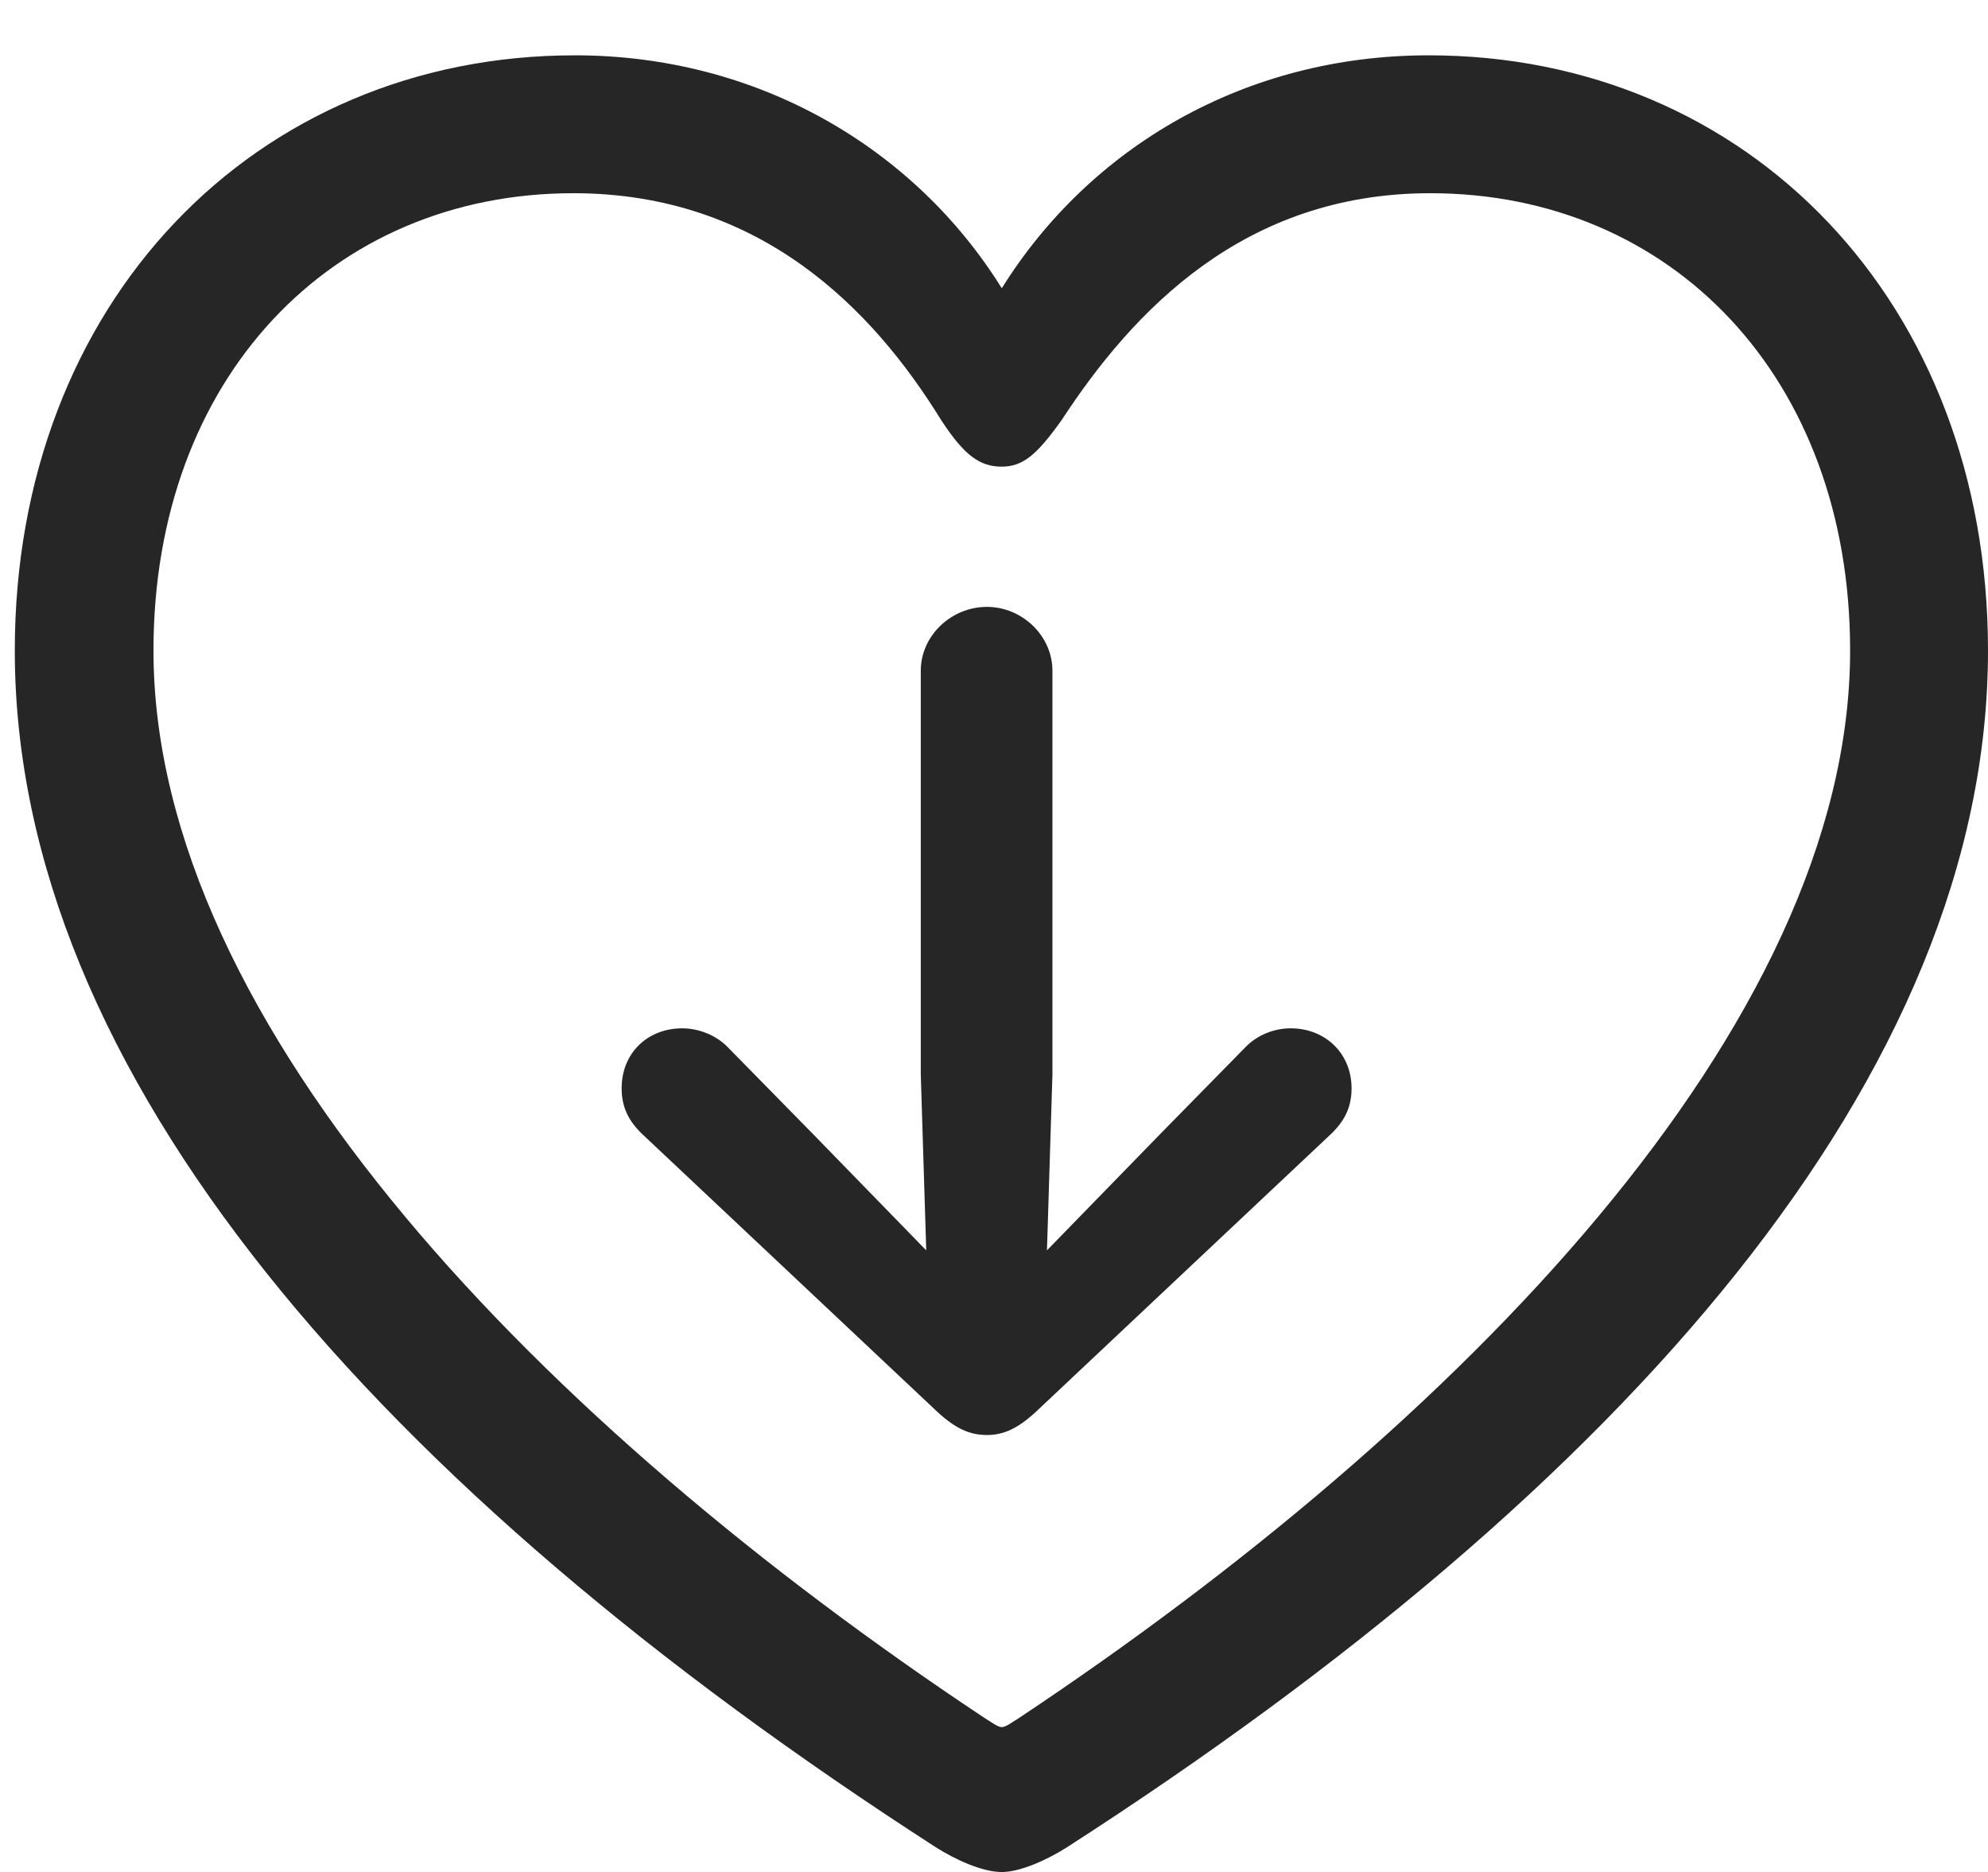 <?xml version="1.0" encoding="UTF-8"?>
<!--Generator: Apple Native CoreSVG 326-->
<!DOCTYPE svg
PUBLIC "-//W3C//DTD SVG 1.1//EN"
       "http://www.w3.org/Graphics/SVG/1.1/DTD/svg11.dtd">
<svg version="1.1" xmlns="http://www.w3.org/2000/svg" xmlns:xlink="http://www.w3.org/1999/xlink" viewBox="0 0 49.844 46.934">
 <g>
  <rect height="46.934" opacity="0" width="49.844" x="0" y="0"/>
  <path d="M0.371 16.309C0.371 26.914 9.492 37.305 23.457 46.309C23.945 46.621 24.629 46.934 25.117 46.934C25.586 46.934 26.27 46.621 26.758 46.309C40.742 37.305 49.844 26.914 49.844 16.309C49.844 7.598 43.848 1.387 35.82 1.387C31.211 1.387 27.324 3.691 25.117 7.227C22.93 3.711 19.004 1.387 14.414 1.387C6.387 1.387 0.371 7.598 0.371 16.309ZM3.848 16.309C3.848 9.473 8.32 4.844 14.375 4.844C19.082 4.844 21.895 7.773 23.594 10.527C24.18 11.426 24.57 11.699 25.117 11.699C25.645 11.699 25.996 11.406 26.621 10.527C28.398 7.812 31.172 4.844 35.859 4.844C41.914 4.844 46.387 9.473 46.387 16.309C46.387 25.742 36.504 35.781 25.586 43.047C25.371 43.184 25.215 43.301 25.117 43.301C25.02 43.301 24.863 43.184 24.648 43.047C13.711 35.781 3.848 25.742 3.848 16.309Z" fill="black" fill-opacity="0.85"/>
  <path d="M26.387 16.816C26.387 15.938 25.625 15.215 24.746 15.215C23.848 15.215 23.086 15.938 23.086 16.816L23.086 26.934L23.223 31.348L20.371 28.418L18.262 26.27C17.969 25.957 17.52 25.781 17.109 25.781C16.23 25.781 15.586 26.406 15.586 27.285C15.586 27.832 15.82 28.184 16.191 28.516L23.516 35.41C23.965 35.82 24.316 35.977 24.746 35.977C25.156 35.977 25.508 35.82 25.957 35.41L33.281 28.516C33.652 28.184 33.887 27.832 33.887 27.285C33.887 26.406 33.223 25.781 32.363 25.781C31.934 25.781 31.504 25.957 31.211 26.27L29.102 28.418L26.25 31.348L26.387 26.934Z" fill="black" fill-opacity="0.85"/>
 </g>
</svg>
